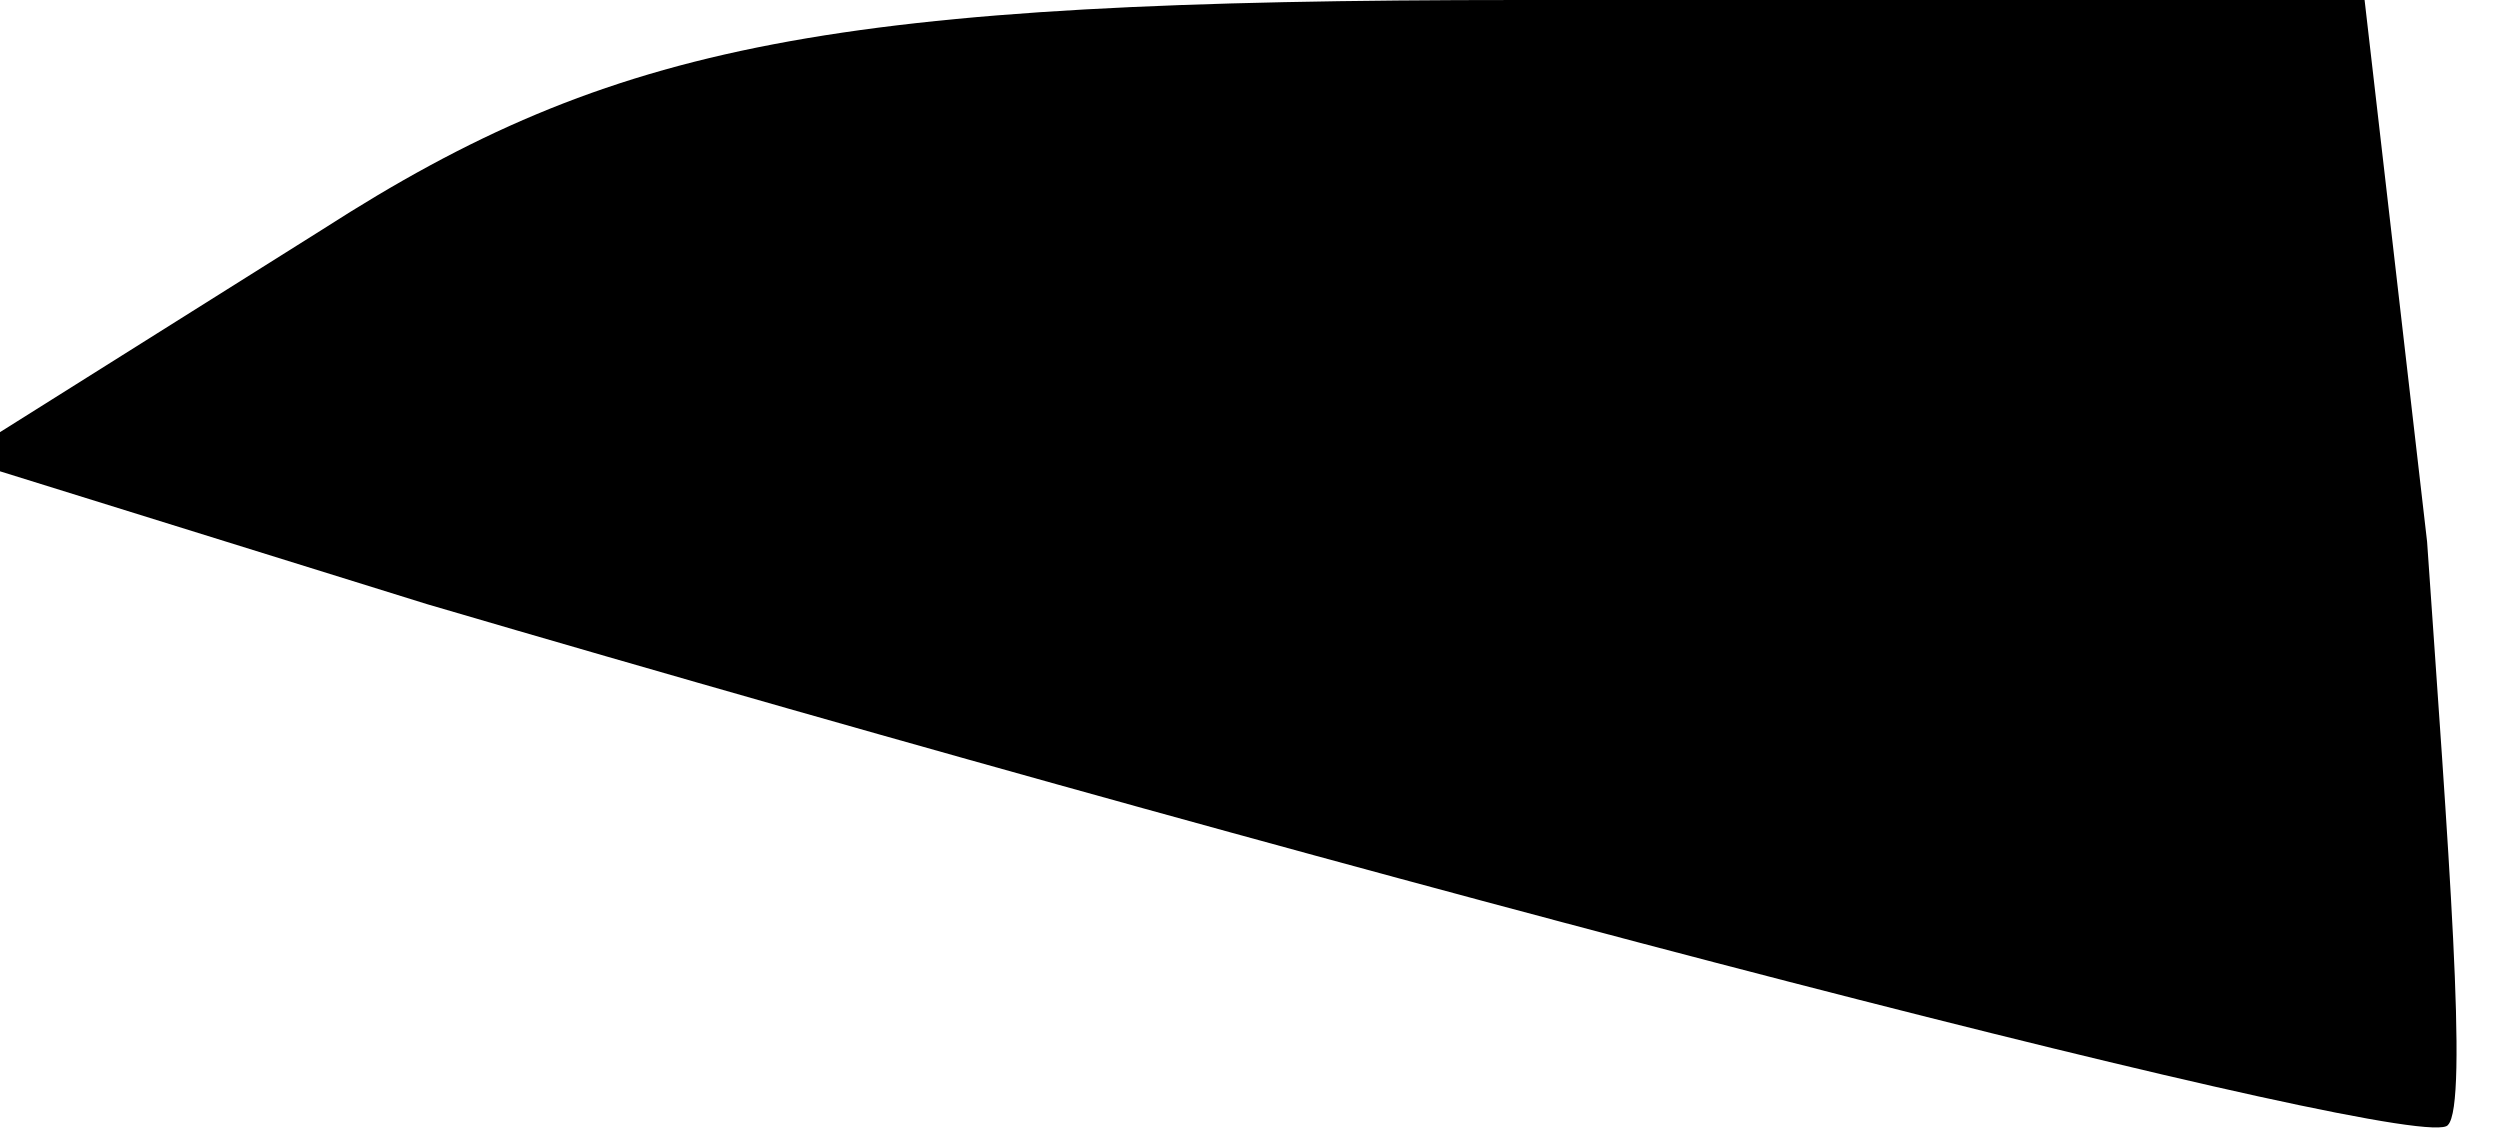<?xml version="1.0" standalone="no"?>
<!DOCTYPE svg PUBLIC "-//W3C//DTD SVG 20010904//EN"
 "http://www.w3.org/TR/2001/REC-SVG-20010904/DTD/svg10.dtd">
<svg version="1.0" xmlns="http://www.w3.org/2000/svg"
 width="24pt" height="11pt" viewBox="0 0 24 11"
 preserveAspectRatio="xMidYMid meet">
<g transform="translate(0,11) scale(0.1,-0.1)"
fill="#000000" stroke="none">
<path fill="#000000" stroke="none" d="M31 88 l-35 -22 45 -14 c92 -27 192
-53 194 -50 2 2 0 27 -2 56 l-6 52 -81 0 c-66 0 -87 -4 -115 -22z"/>
</g>
</svg>
